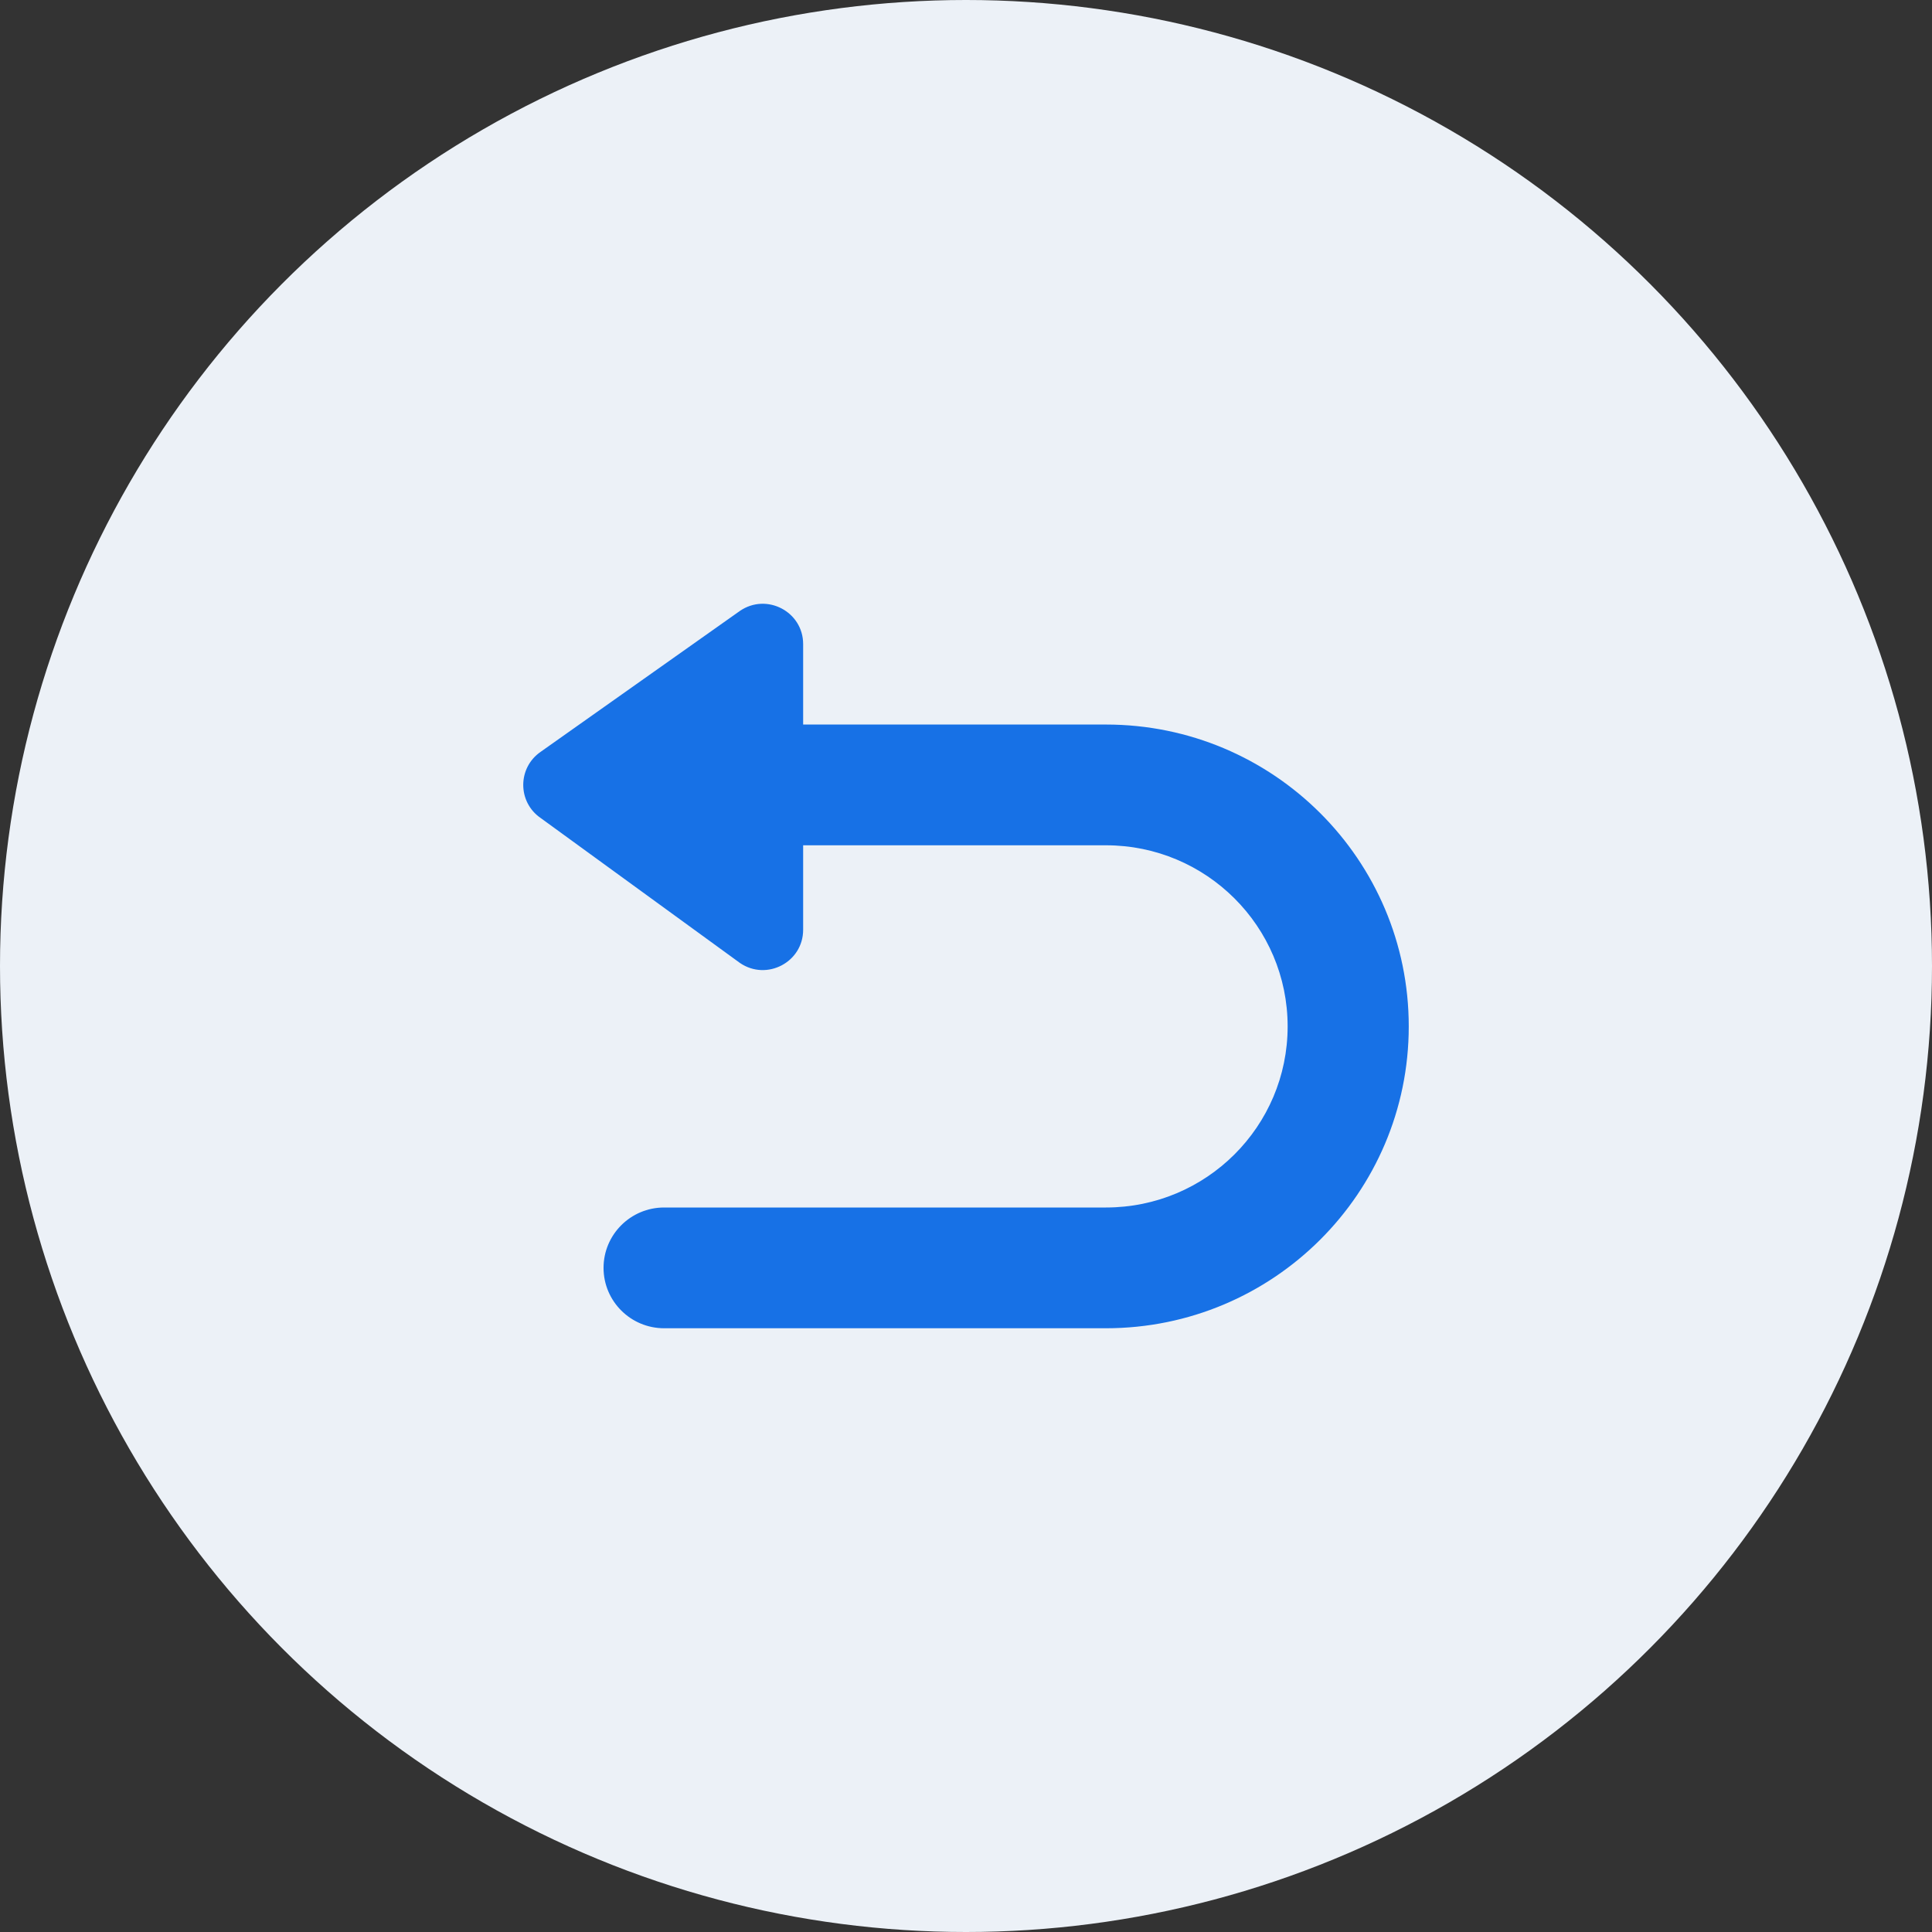 <svg width="48" height="48" viewBox="0 0 48 48" fill="none" xmlns="http://www.w3.org/2000/svg">
<rect x="0" y="0" width="48" height="48" fill="#333333" stroke="none"/>
<circle cx="24" cy="24" r="24" fill="#ECF1F7"/>
<path fill-rule="evenodd" clip-rule="evenodd" d="M18.383 23.924L13.435 20.325C12.855 19.928 12.855 19.075 13.435 18.677L18.383 15.178C19.049 14.722 19.954 15.197 19.954 16.002L19.954 18.001H27.477C31.632 18.001 35 21.359 35 25.501C35 29.642 31.632 33 27.477 33H16.5C15.669 33 14.995 32.328 14.995 31.5C14.995 30.672 15.669 30 16.5 30H27.477C29.97 30 31.991 27.986 31.991 25.501C31.991 23.016 29.97 21.001 27.477 21.001H19.954L19.954 23.1C19.954 23.905 19.049 24.38 18.383 23.924Z" fill="#1771E6"/>
</svg>
